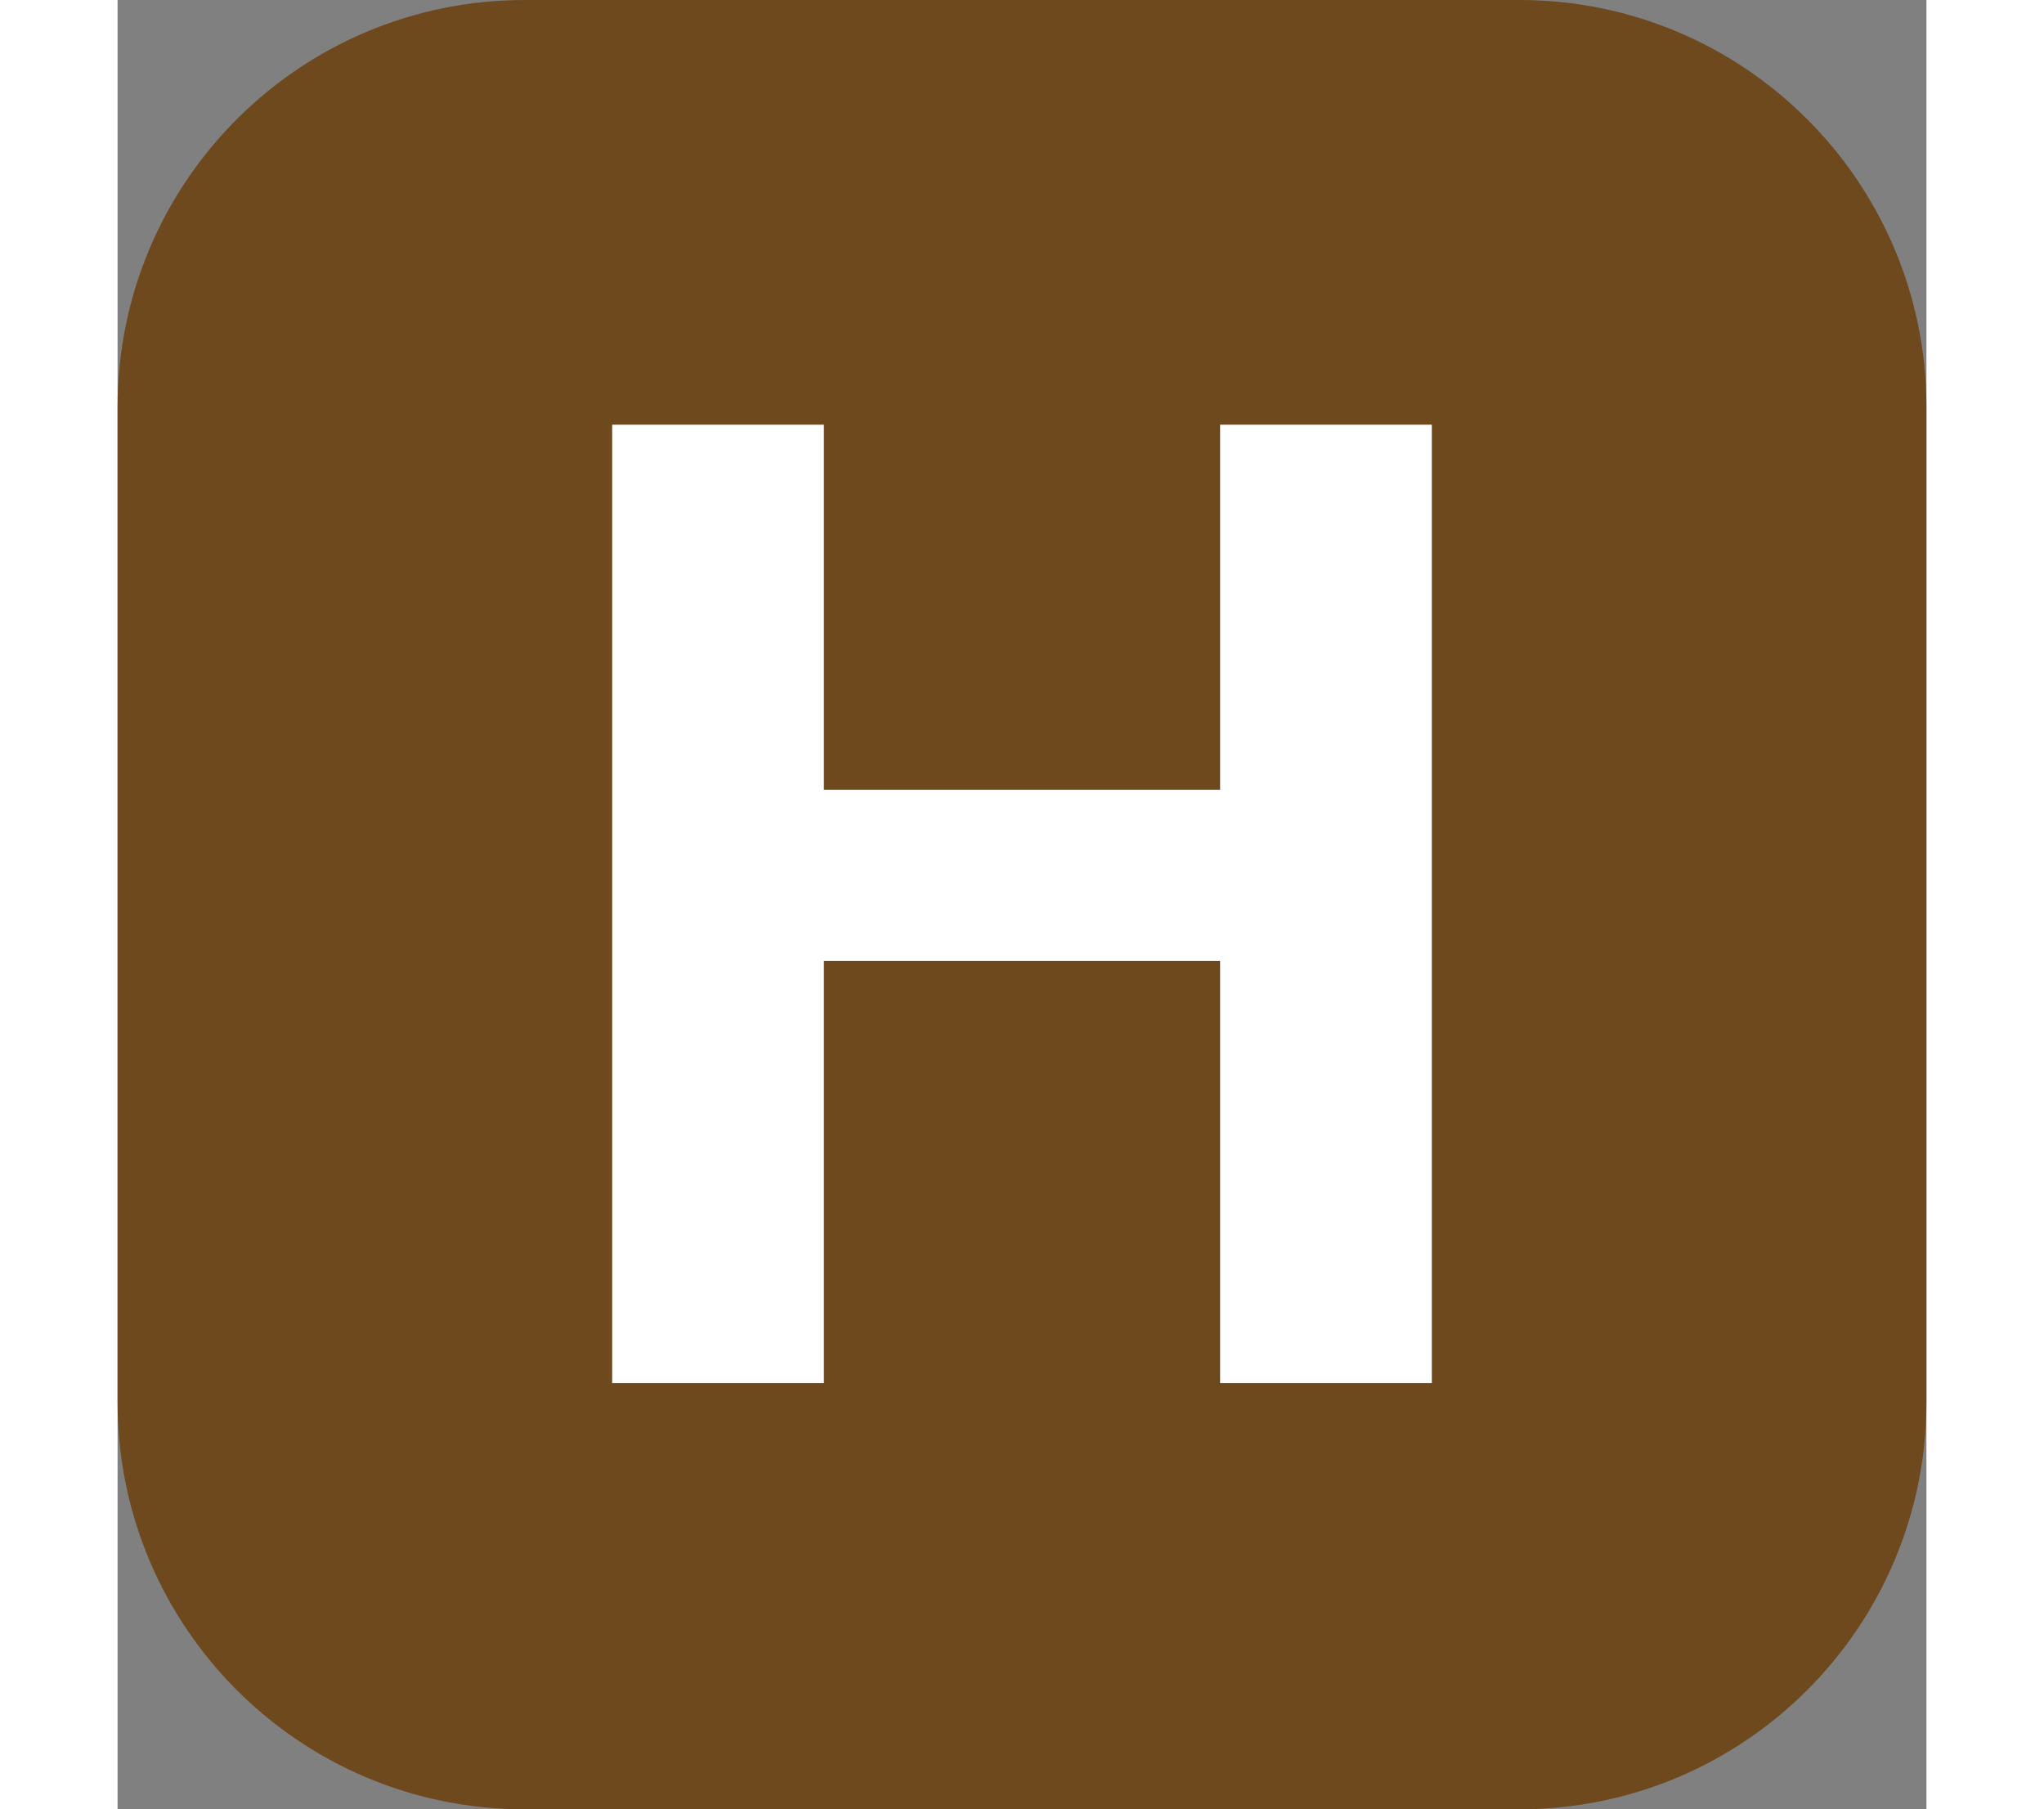 <svg xmlns="http://www.w3.org/2000/svg" xmlns:xlink="http://www.w3.org/1999/xlink" x="0px" y="0px" role="img" viewBox="0 0 92 92" overflow="visible" xml:space="preserve" style="height:1em;width:1.13em;vertical-align:-0.125em;margin-left:auto;margin-right:auto;font-size:inherit;overflow:visible;position:relative;"><rect x="0" y="0" width="92" height="92" fill="#808080" stroke="none"/><path id="XMLID_6_" fill="#6E491E" d="M71.3,92H20.7C9.268,92,0,82.732,0,71.3 V20.7C0,9.268,9.268,0,20.7,0h50.6C82.732,0,92,9.268,92,20.7v50.6 C92,82.732,82.732,92,71.3,92z"/><path id="XMLID_4_" fill="#FFFFFF" d="M56.076,70.322V48.857H35.924v21.465H25.156V21.595h10.768 v18.566h20.152V21.595h10.768v48.727H56.076z"/></svg>